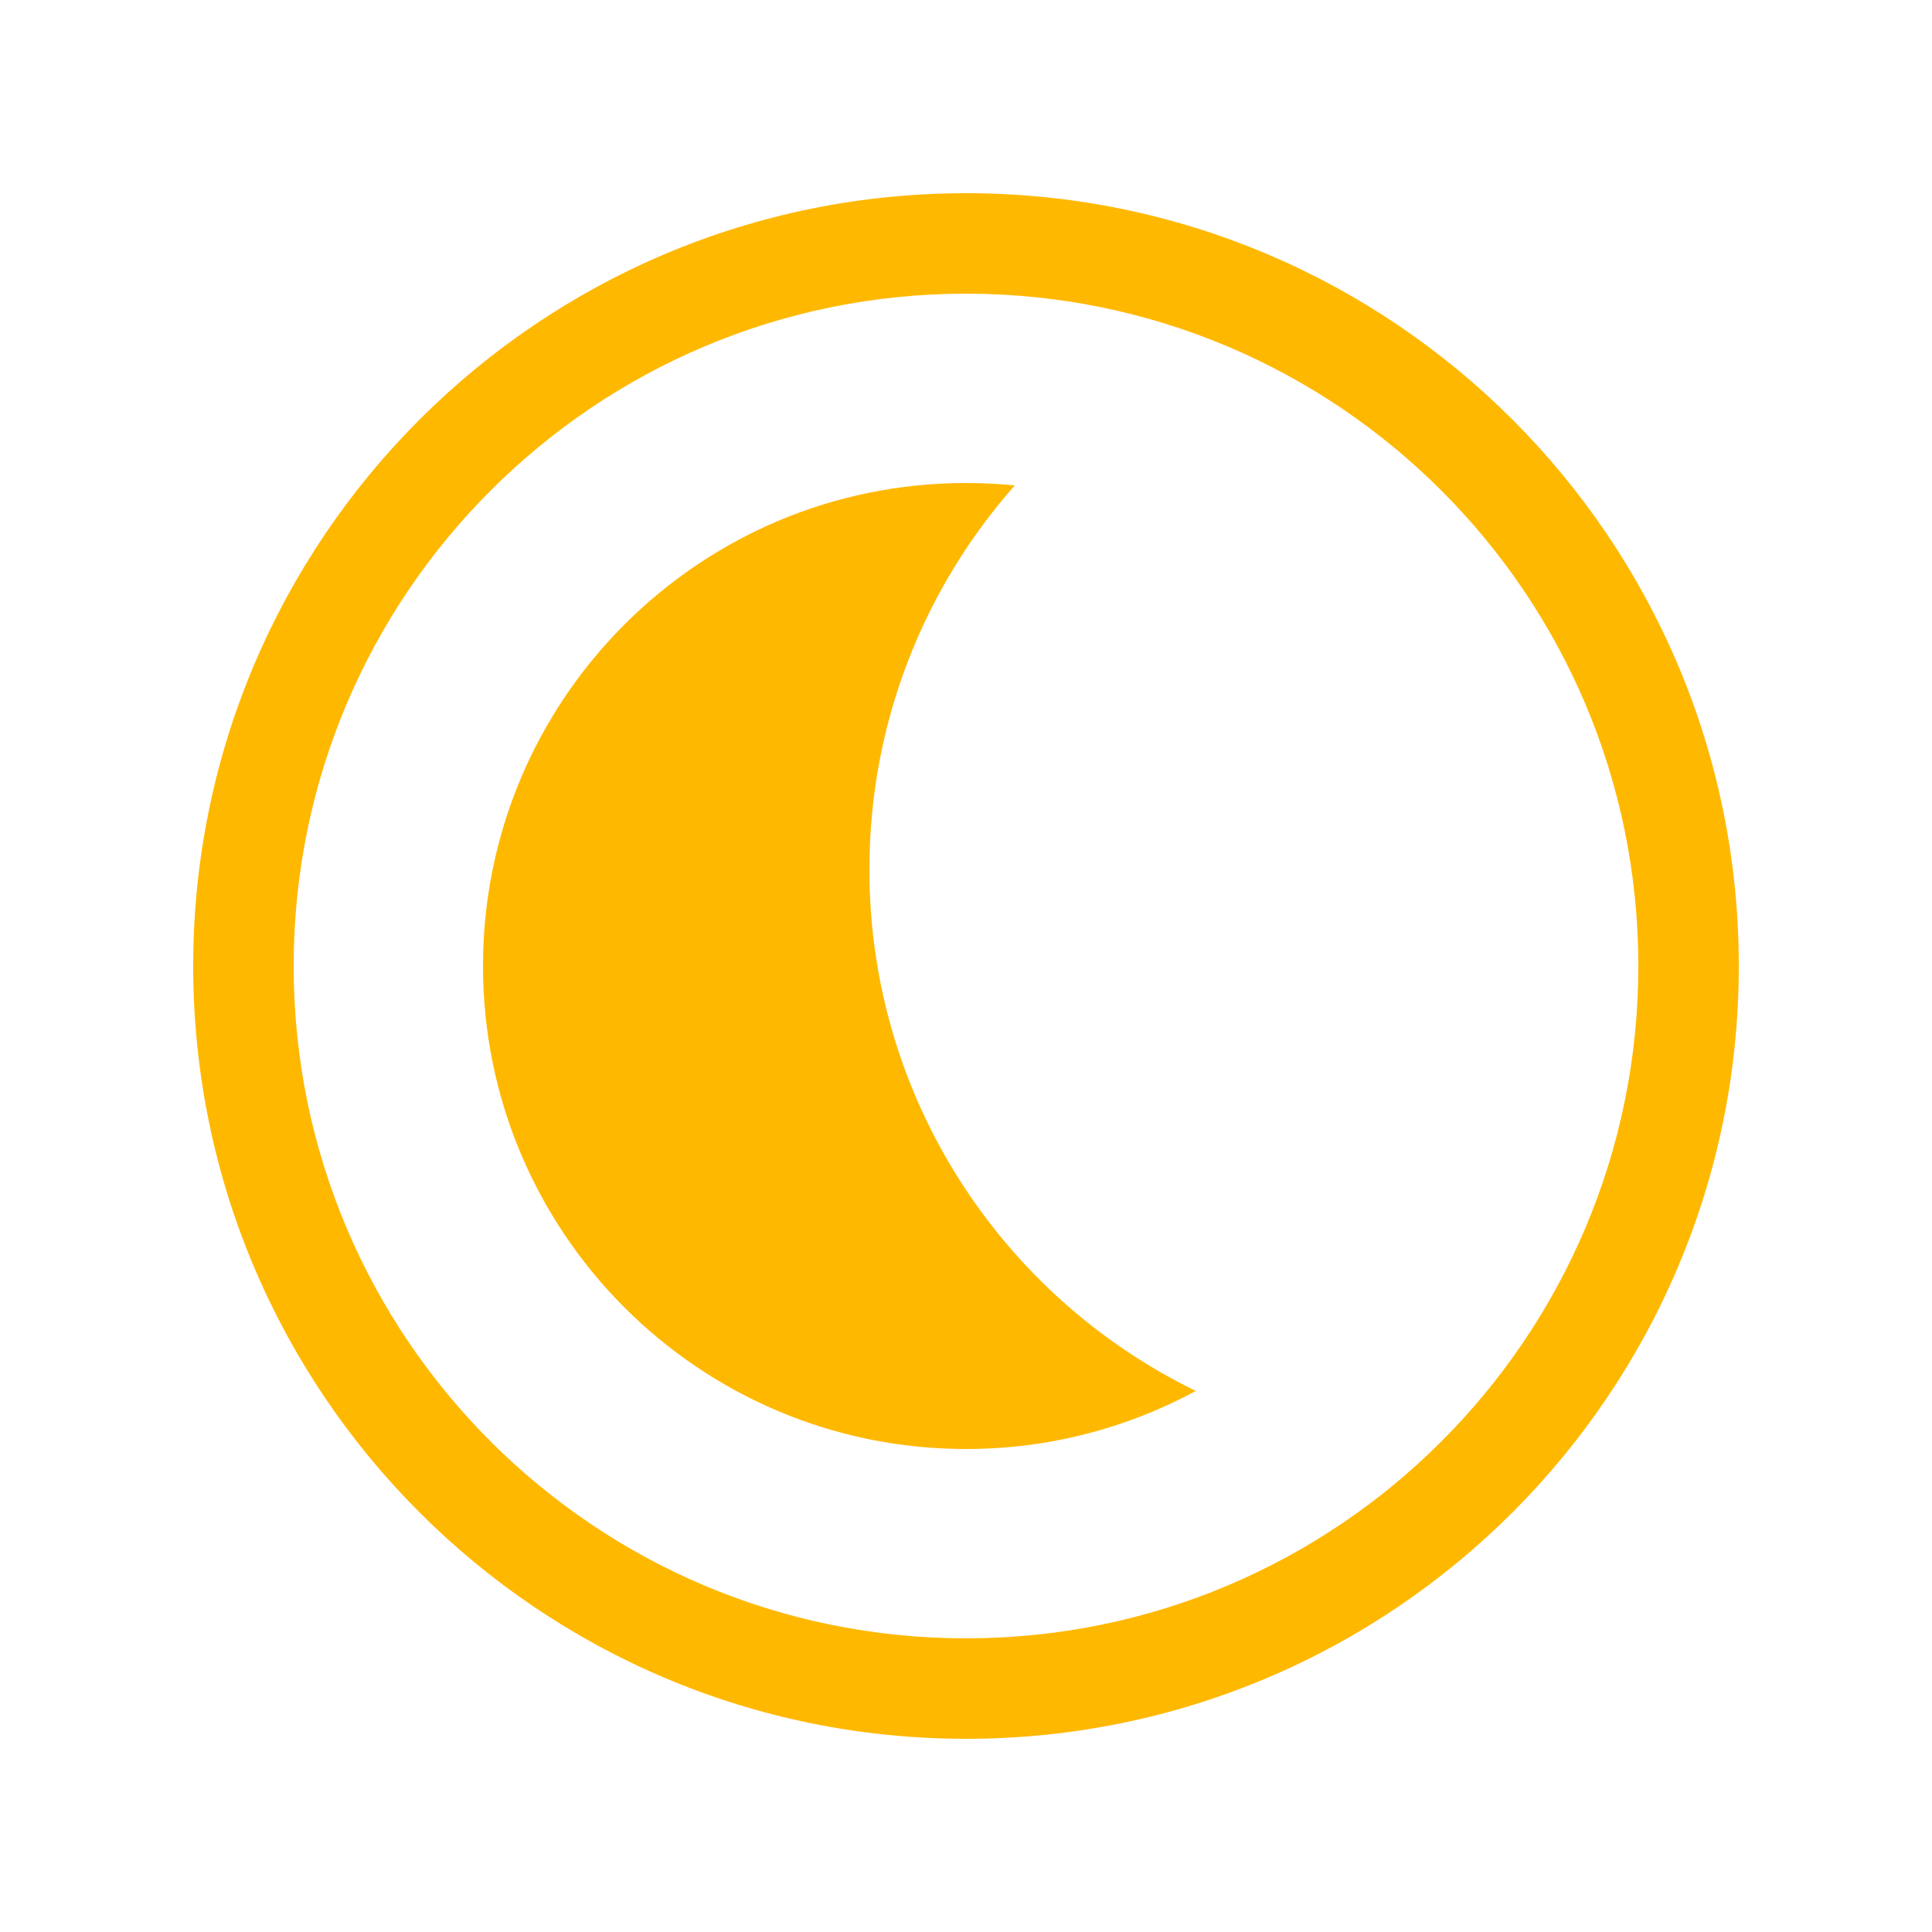 <svg width="20" height="20" viewBox="0 0 20 20" fill="none" xmlns="http://www.w3.org/2000/svg">
<path fill-rule="evenodd" clip-rule="evenodd" d="M10 18C5.582 18 2 14.418 2 10C2 5.582 5.582 2 10 2C14.418 2 18 5.582 18 10C18 14.418 14.418 18 10 18ZM3.04 10C3.04 13.844 6.156 16.96 10 16.96C13.844 16.96 16.96 13.844 16.96 10C16.96 6.156 13.844 3.04 10 3.04C6.156 3.04 3.04 6.156 3.04 10ZM10 5C10.171 5 10.339 5.009 10.505 5.025C9.569 6.084 9 7.476 9 9C9 11.374 10.379 13.426 12.379 14.399C11.671 14.782 10.861 15 10 15C7.239 15 5 12.761 5 10C5 7.239 7.239 5 10 5Z" fill="#FFB800"/>
</svg>
